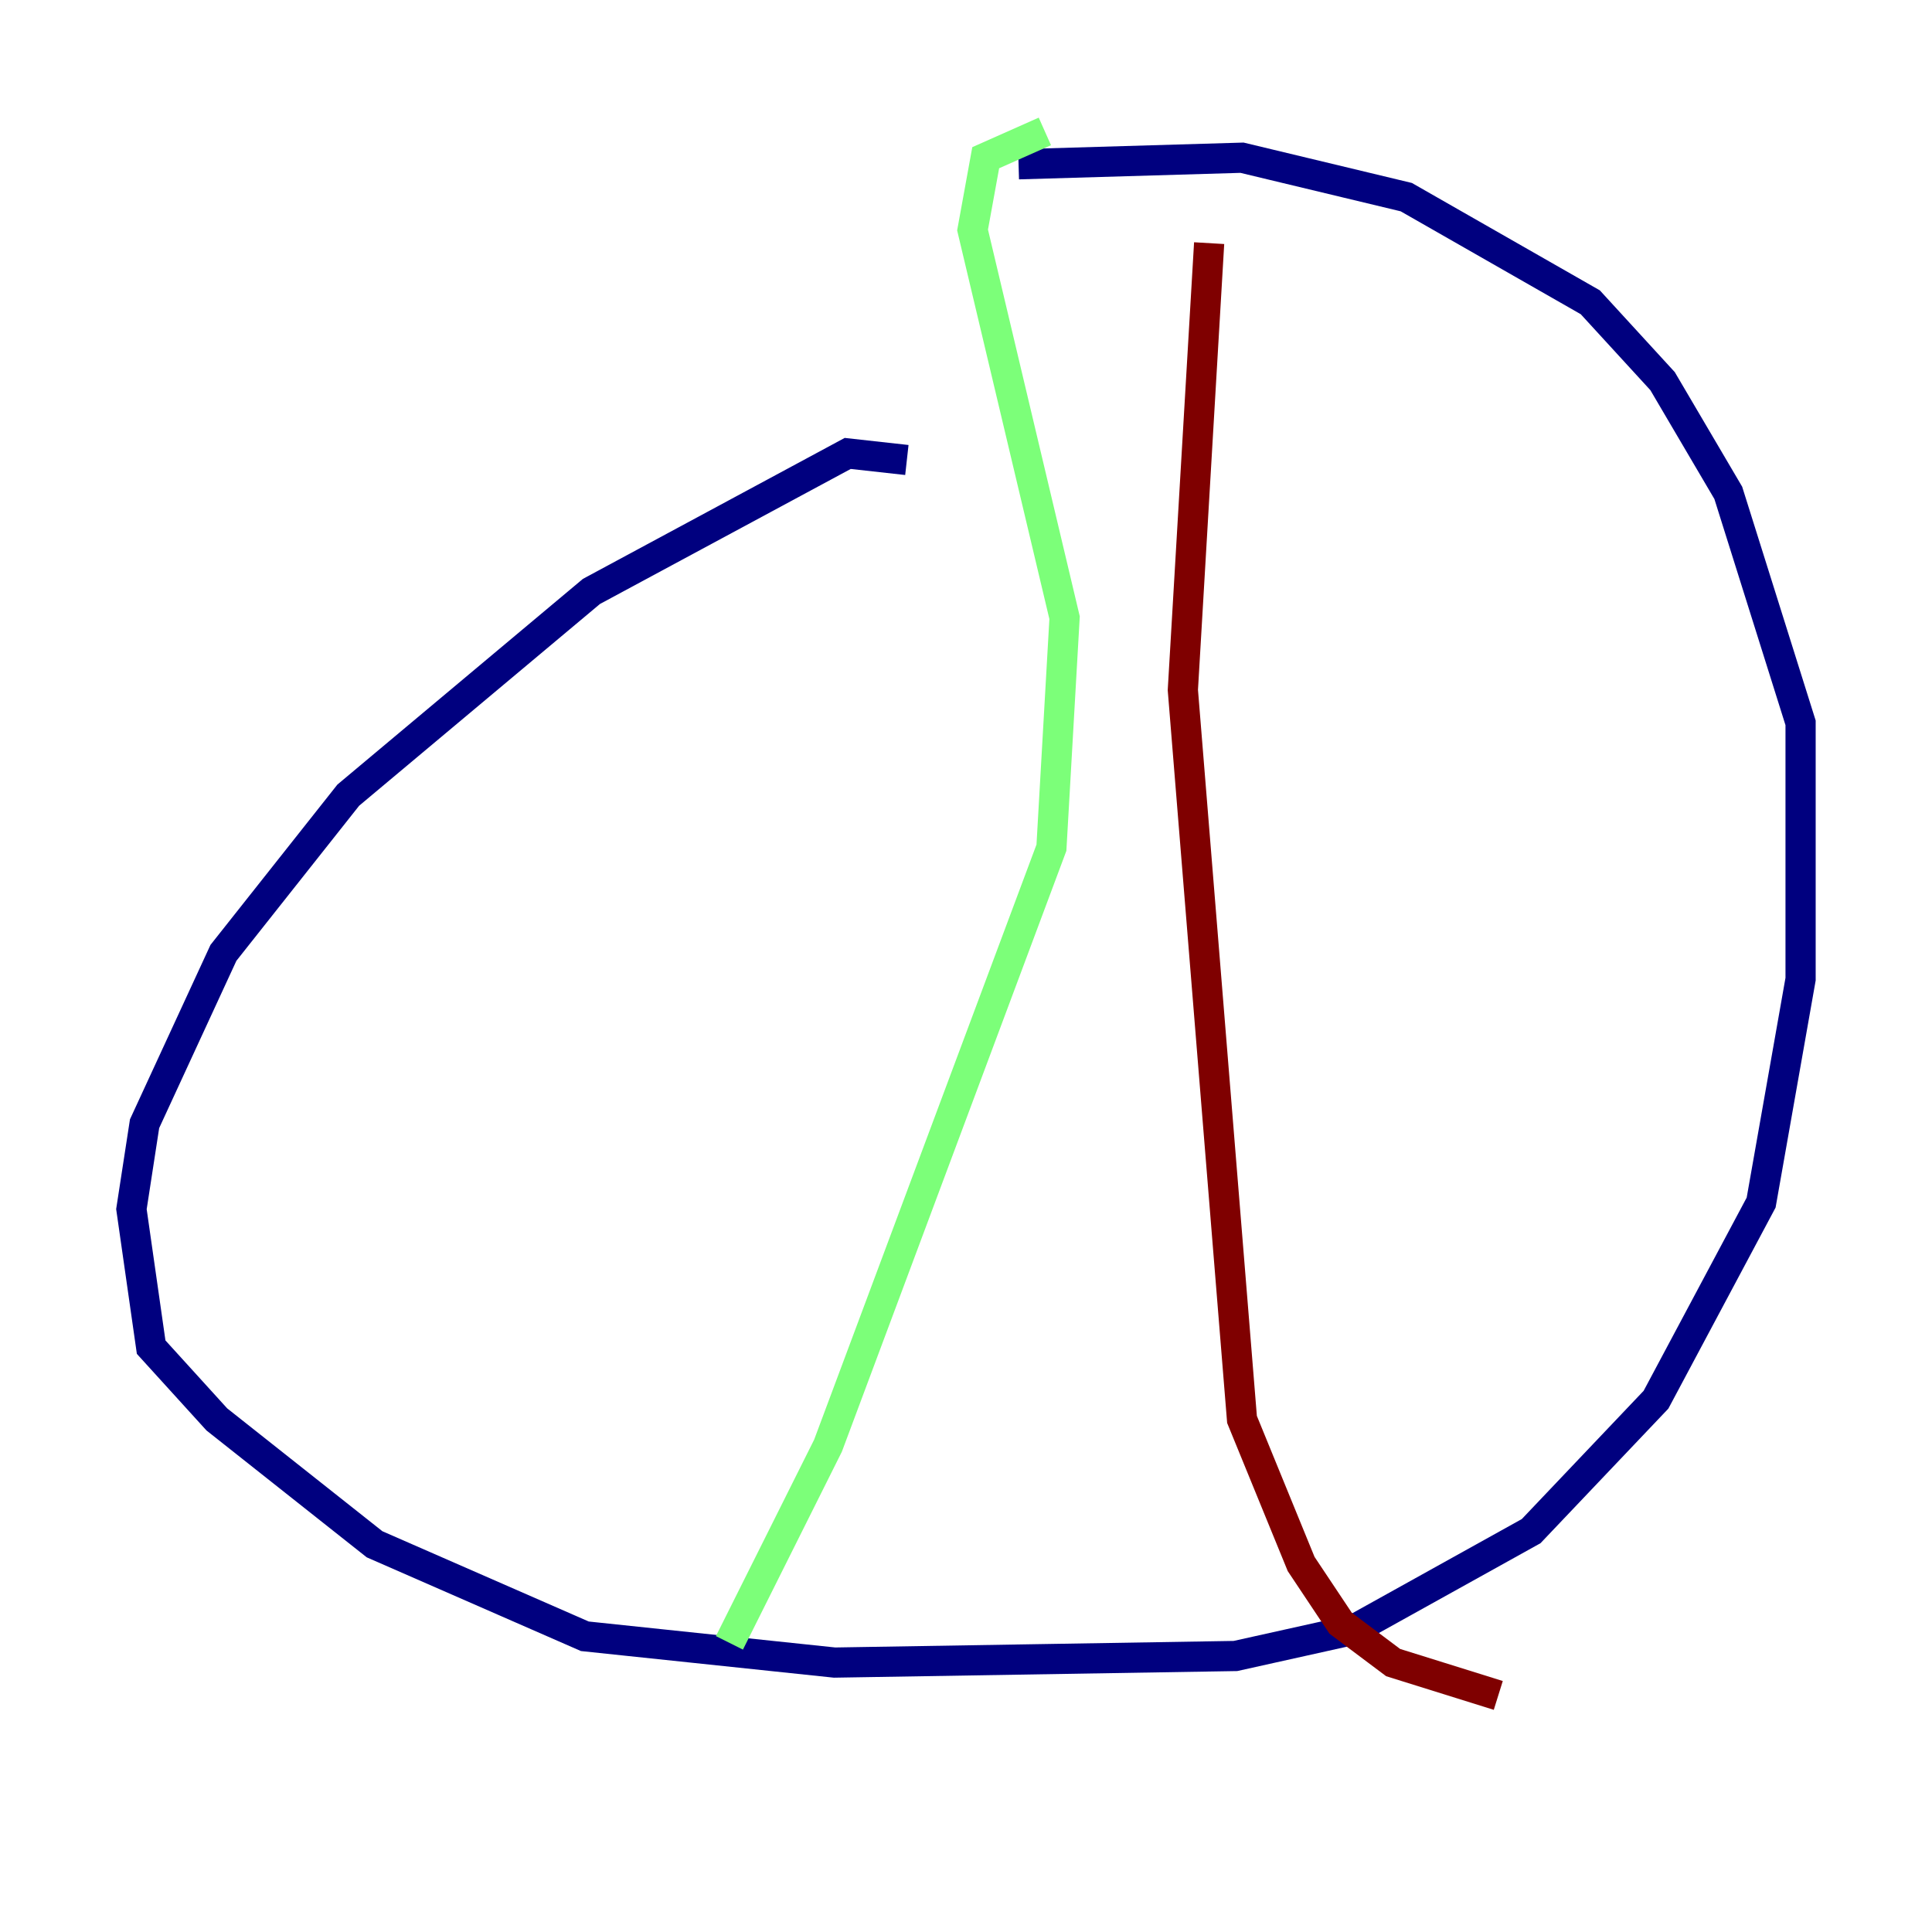 <?xml version="1.0" encoding="utf-8" ?>
<svg baseProfile="tiny" height="128" version="1.2" viewBox="0,0,128,128" width="128" xmlns="http://www.w3.org/2000/svg" xmlns:ev="http://www.w3.org/2001/xml-events" xmlns:xlink="http://www.w3.org/1999/xlink"><defs /><polyline fill="none" points="60.082,30.476 56.163,30.041 39.184,39.184 23.075,52.68 14.803,63.129 9.578,74.449 8.707,80.109 10.014,89.252 14.367,94.041 24.816,102.313 38.748,108.408 55.292,110.15 81.85,109.714 89.687,107.973 101.442,101.442 109.714,92.735 116.68,79.674 119.293,64.871 119.293,47.891 114.503,32.653 110.15,25.252 105.361,20.027 93.17,13.061 82.286,10.449 67.483,10.884" stroke="#00007f" stroke-width="2" /><polyline fill="none" points="69.225,8.707 65.306,10.449 64.435,15.238 70.531,40.925 69.66,56.163 54.857,95.782 48.327,108.844" stroke="#7cff79" stroke-width="2" /><polyline fill="none" points="80.109,16.109 78.367,45.714 82.286,94.041 86.204,103.619 88.816,107.537 92.299,110.15 99.265,112.326" stroke="#7f0000" stroke-width="2" /></svg>
